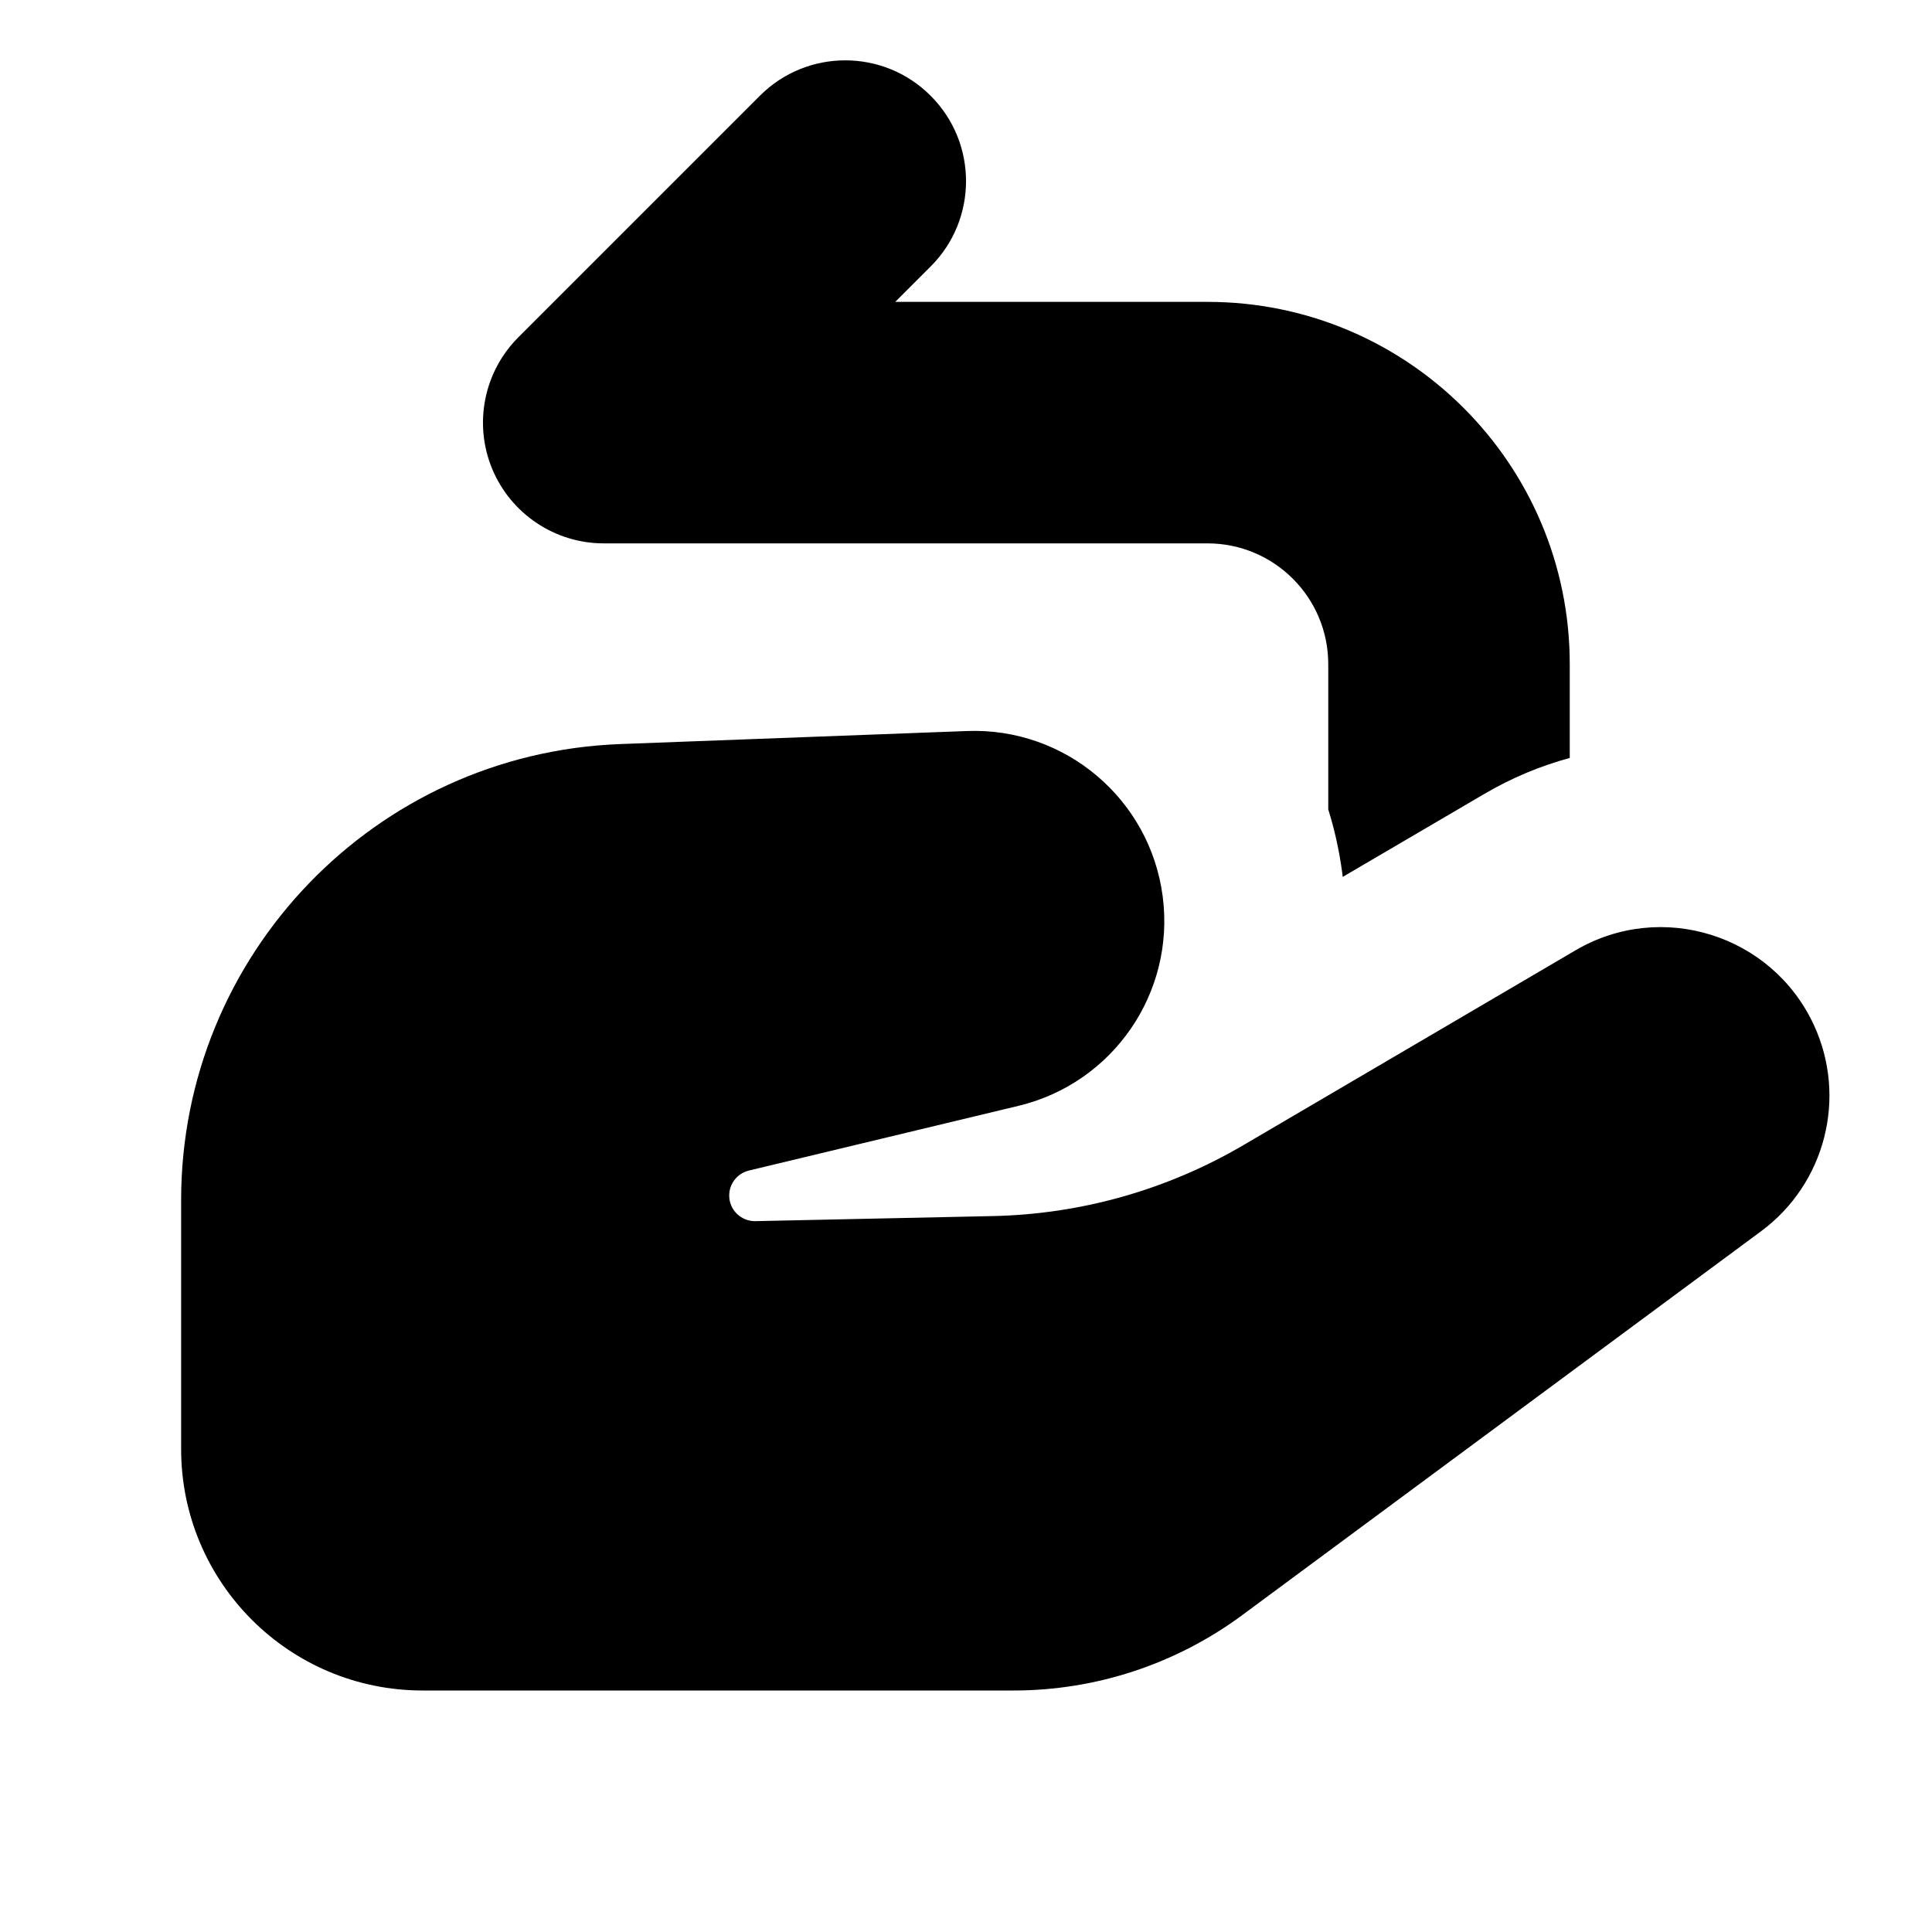 <svg width="16" height="16" viewBox="0 0 16 16" fill="none" xmlns="http://www.w3.org/2000/svg">
  <path
    d="M7.707 0.793C8.098 1.183 8.098 1.817 7.707 2.207L7.414 2.5H10C11.657 2.5 13 3.843 13 5.5V6.277C12.757 6.343 12.518 6.442 12.289 6.577L11.12 7.262L11.116 7.23C11.092 7.049 11.053 6.872 11 6.703V5.5C11 4.948 10.552 4.5 10 4.5H5C4.596 4.5 4.231 4.256 4.076 3.883C3.921 3.509 4.007 3.079 4.293 2.793L6.293 0.793C6.683 0.402 7.317 0.402 7.707 0.793Z"
    fill="currentColor" />
  <path
    d="M8.395 14H3.5C2.395 14 1.5 13.105 1.5 12V9.939C1.5 7.907 3.107 6.238 5.137 6.162L8.008 6.054C8.821 6.023 9.524 6.617 9.629 7.424C9.733 8.222 9.218 8.97 8.435 9.158L6.202 9.694C6.107 9.717 6.039 9.802 6.039 9.901C6.039 10.02 6.137 10.115 6.256 10.113L8.22 10.071C8.952 10.056 9.668 9.853 10.3 9.482L13.048 7.87C13.758 7.453 14.674 7.74 15.021 8.487C15.3 9.088 15.117 9.803 14.584 10.197L10.286 13.377C9.739 13.781 9.076 14 8.395 14Z"
    fill="currentColor" />
</svg>